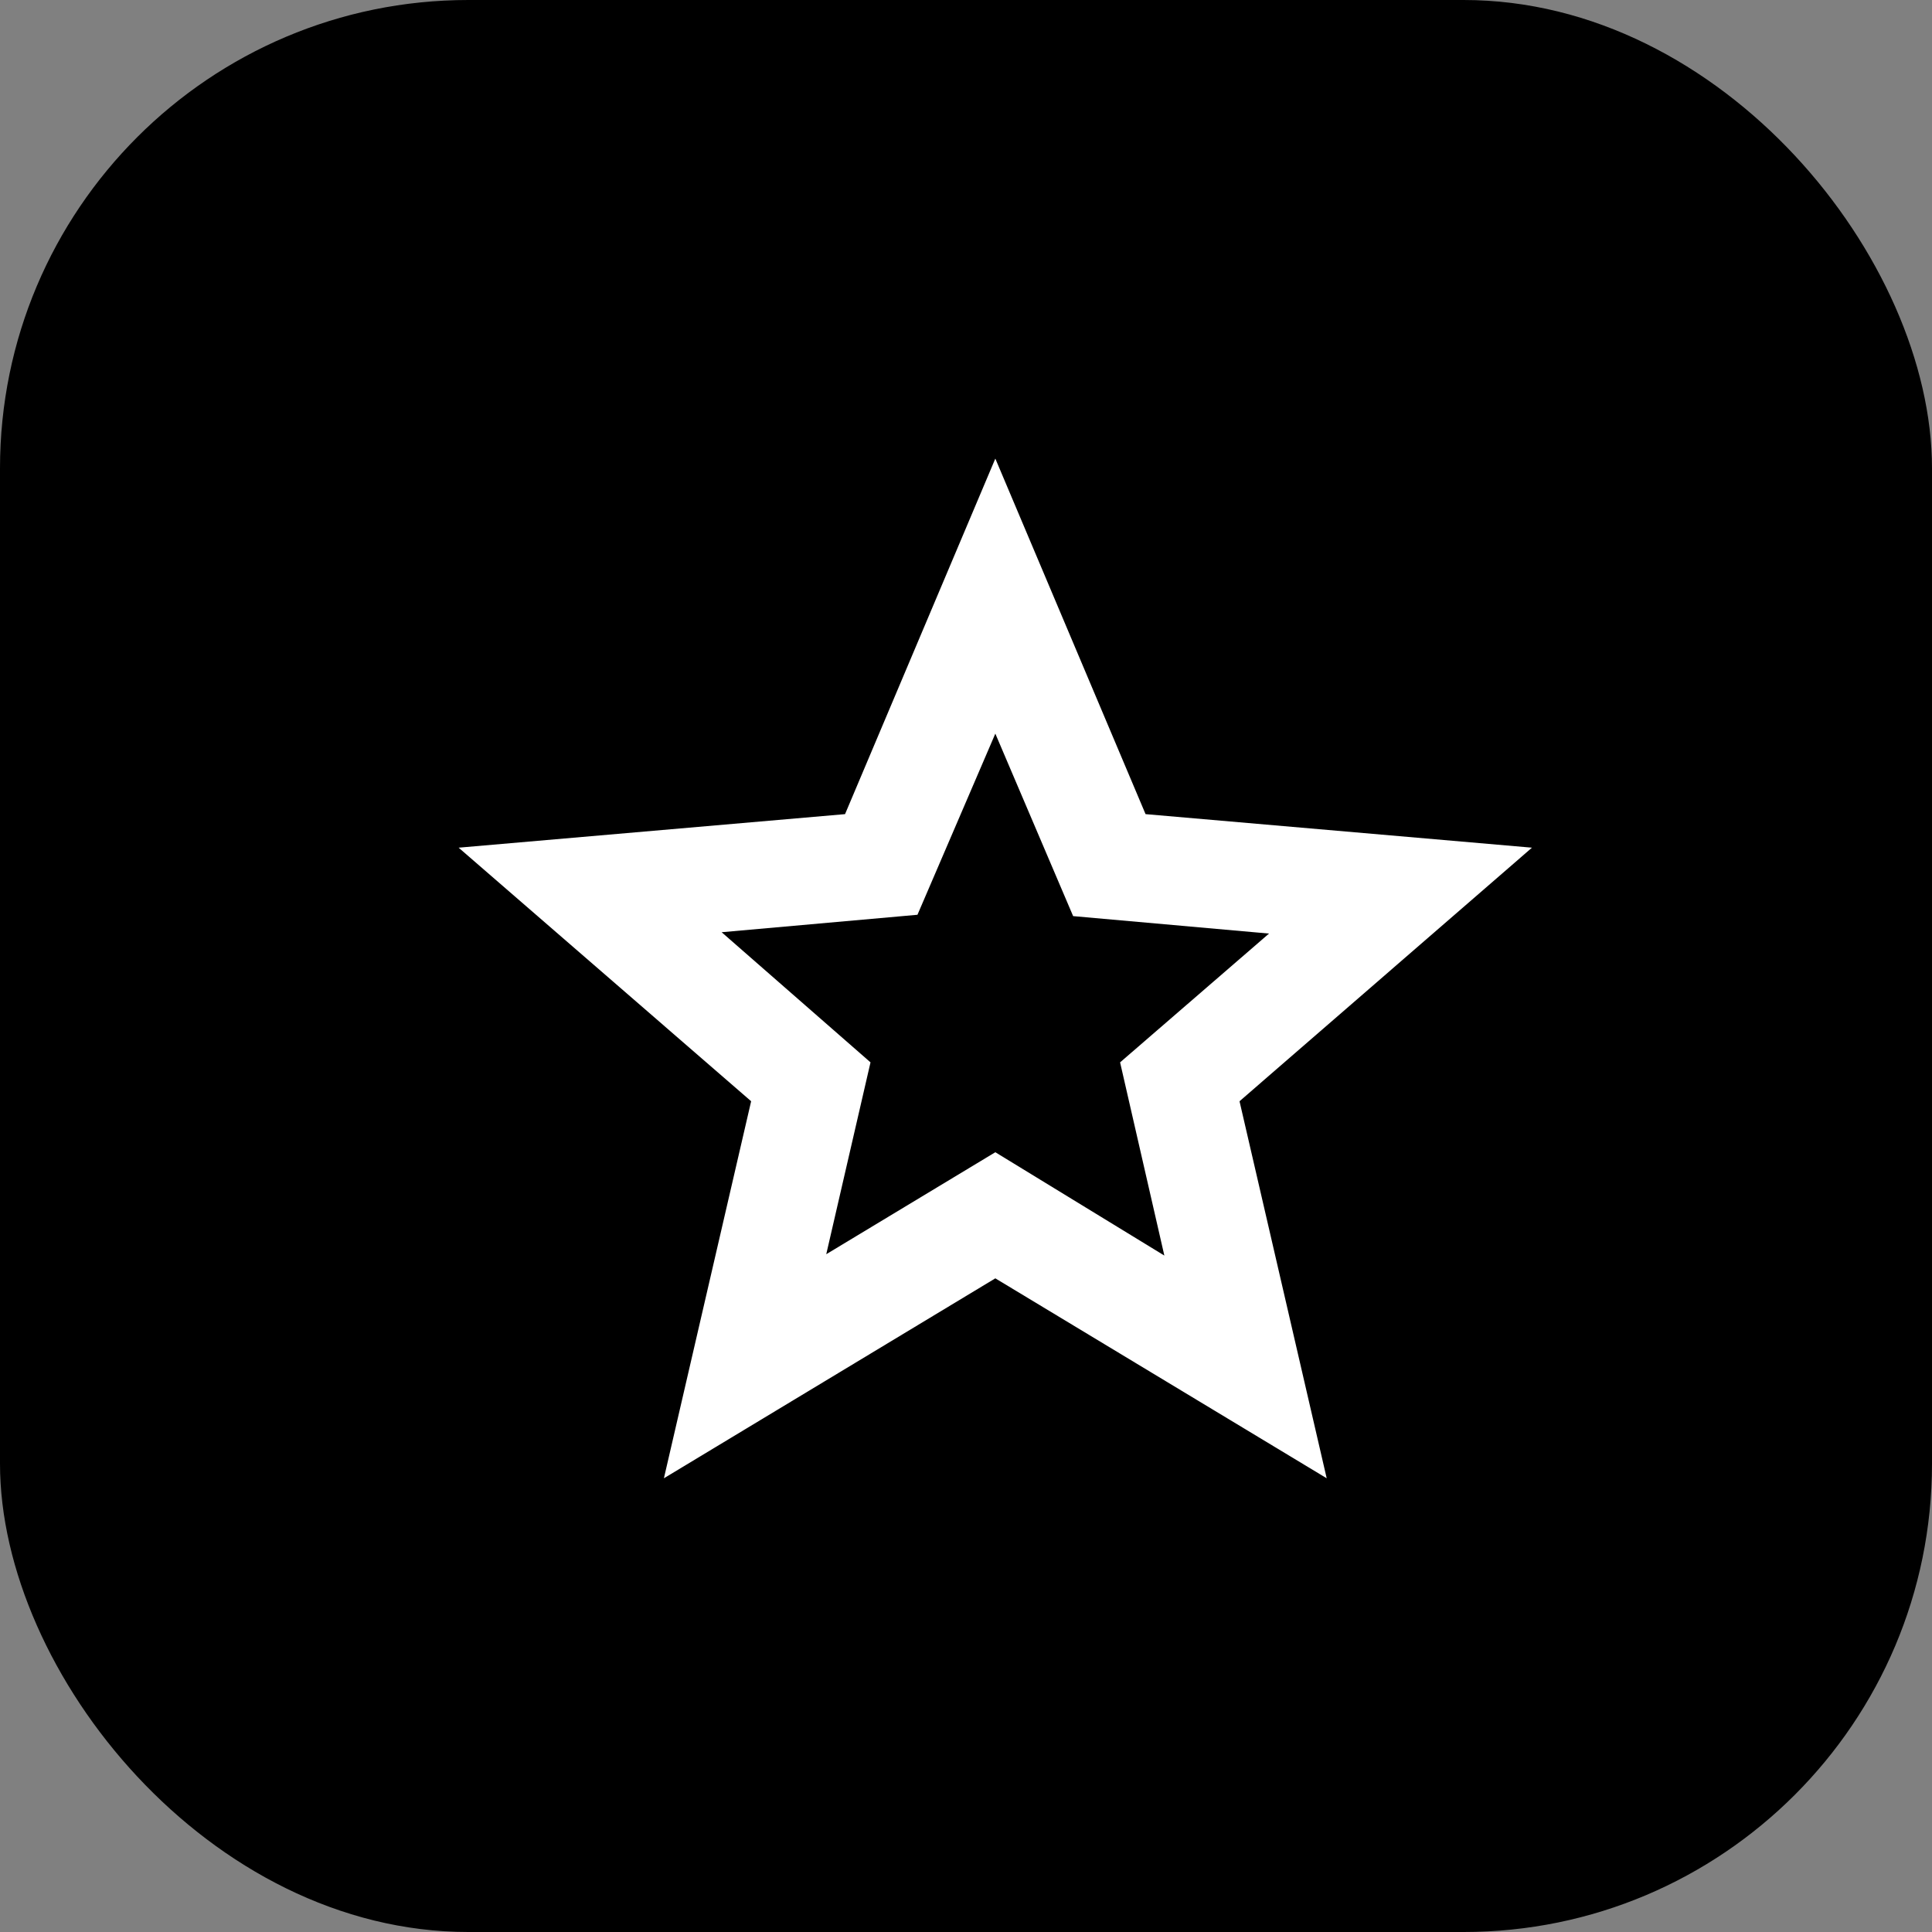 <svg width="33" height="33" viewBox="0 0 33 33" fill="none" xmlns="http://www.w3.org/2000/svg">
<rect x="0" y="0" width="33" height="33" fill="#808080" stroke="none"/>
<rect width="33" height="33" rx="8" fill="currentColor"/>
<path d="M14.113 21.423L17.001 19.681L19.888 21.446L19.132 18.146L21.676 15.946L18.33 15.648L17.001 12.531L15.671 15.625L12.326 15.923L14.869 18.146L14.113 21.423ZM11.34 25.25L12.83 18.81L7.834 14.479L14.434 13.906L17.001 7.833L19.567 13.906L26.167 14.479L21.172 18.81L22.661 25.25L17.001 21.835L11.34 25.25Z" fill="white"/>
</svg>
